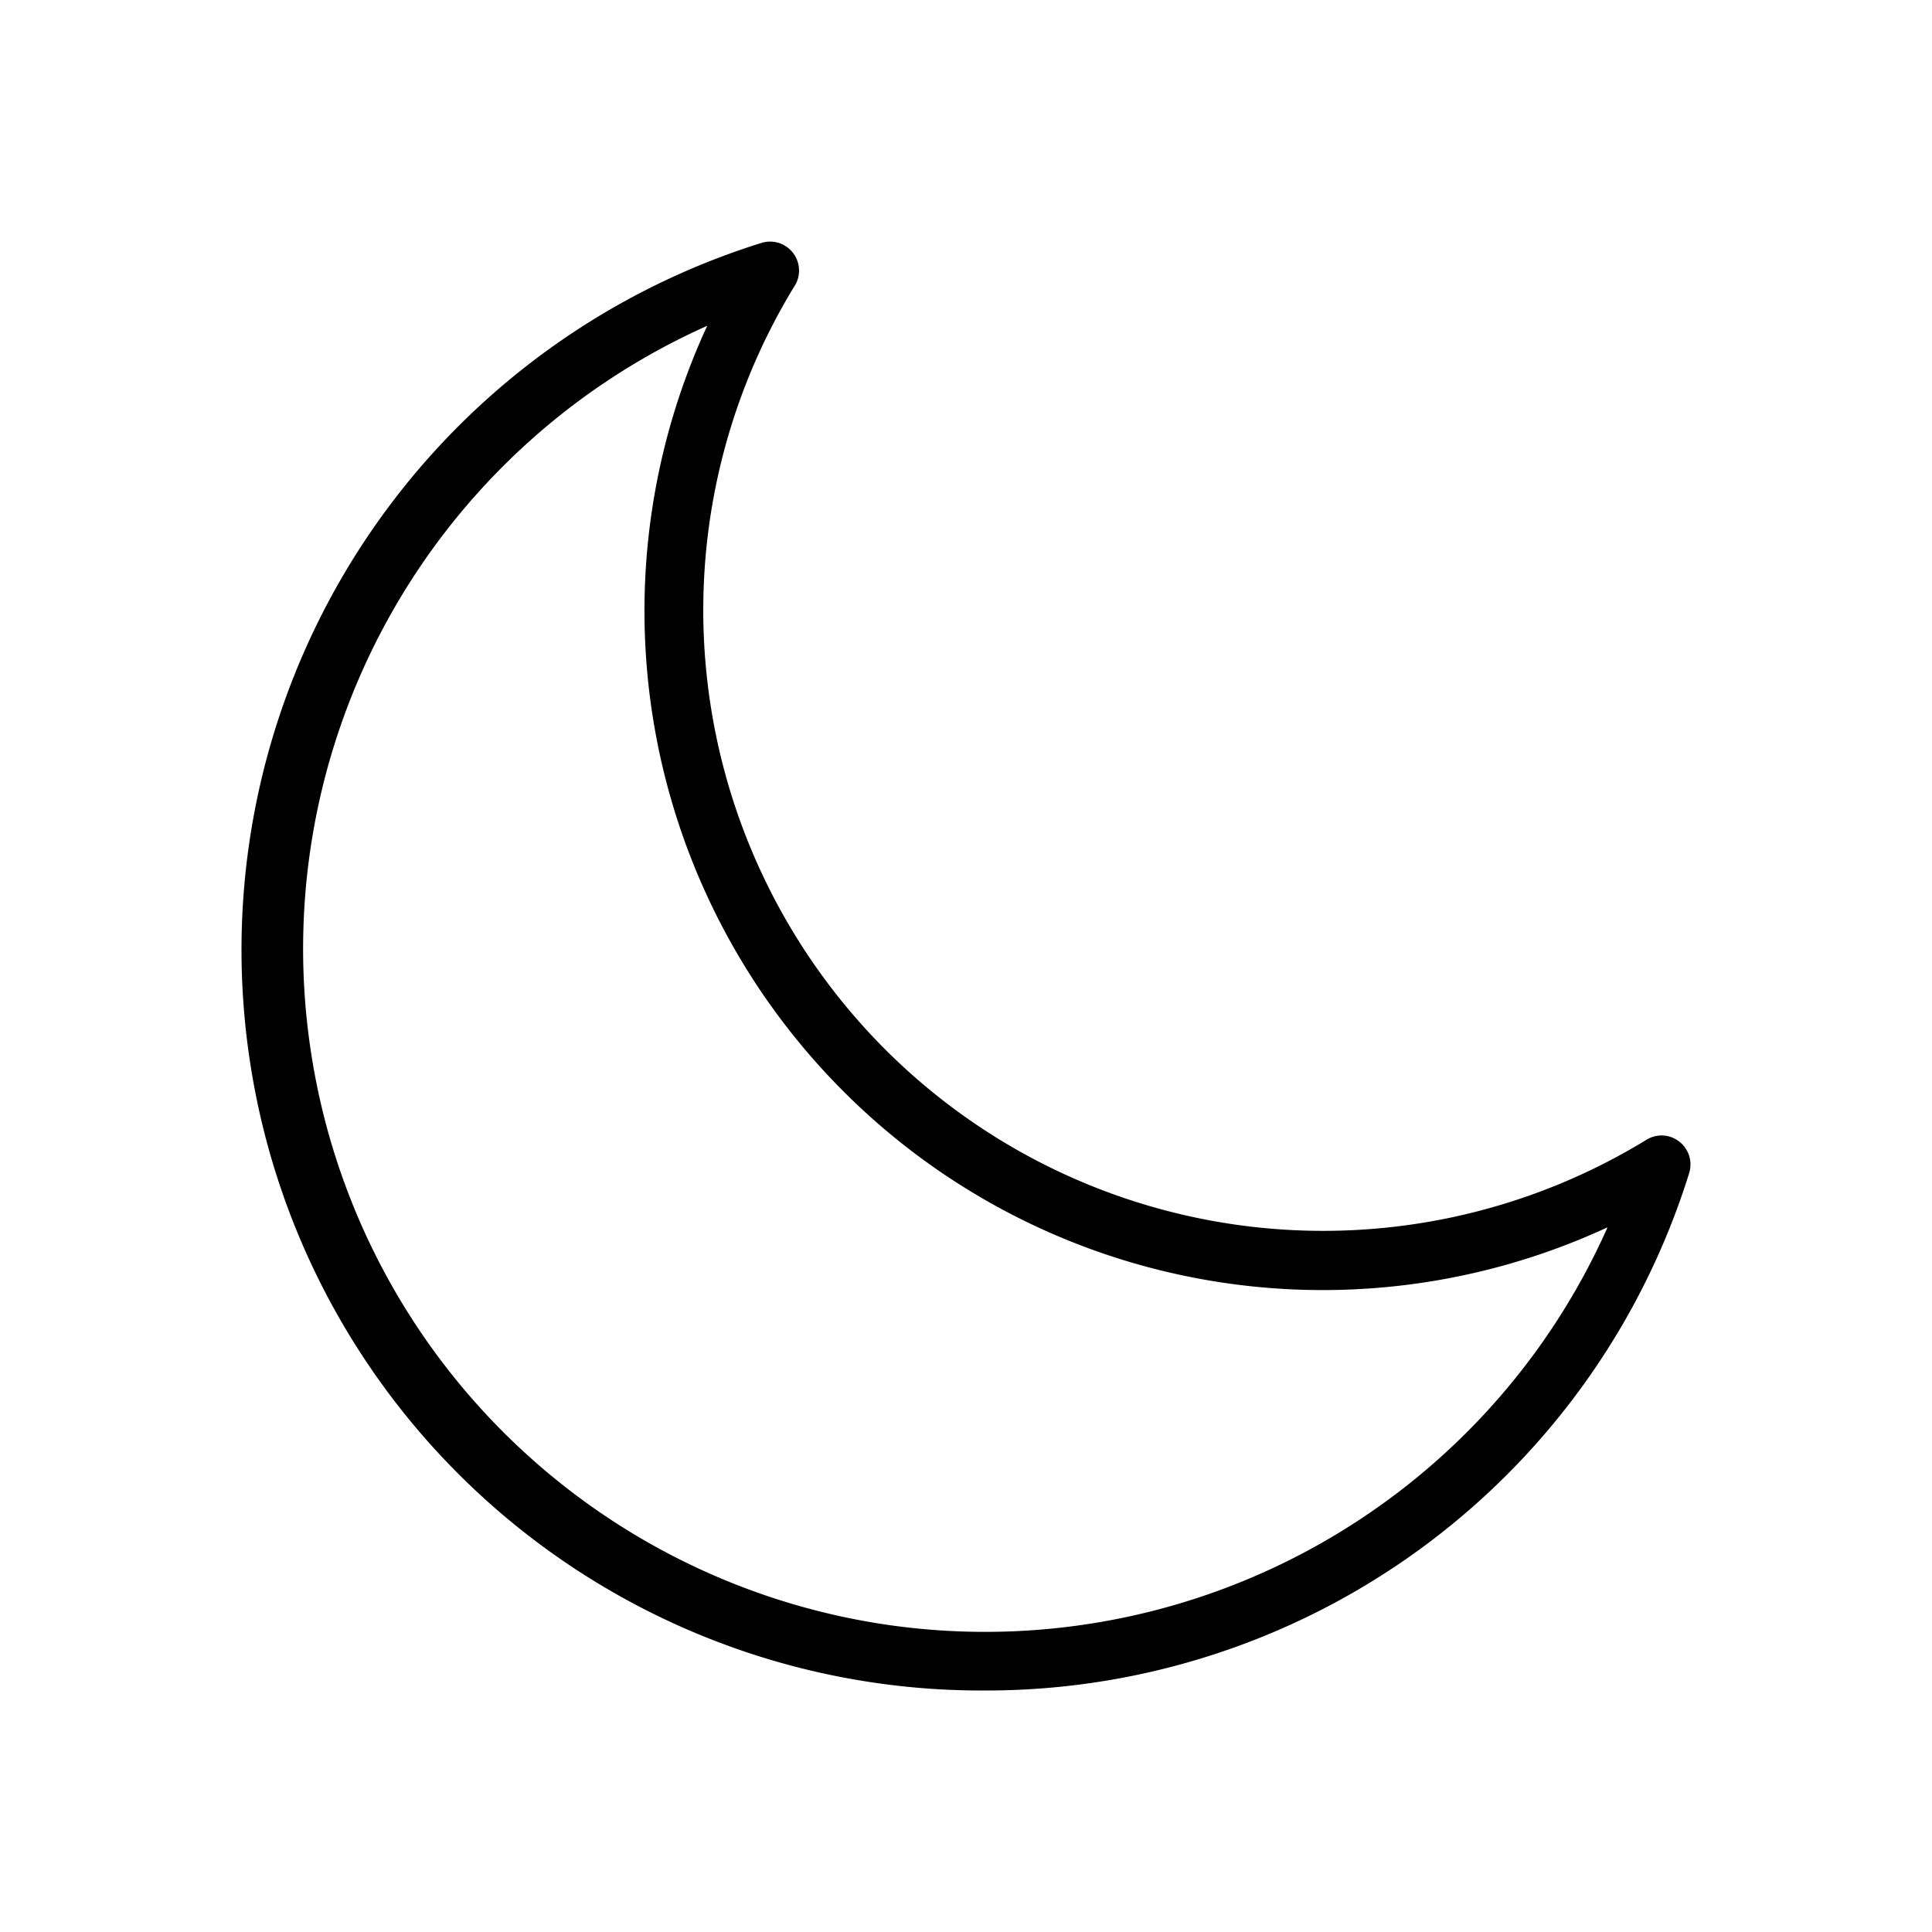 <svg xmlns="http://www.w3.org/2000/svg" width="16" height="16" viewBox="0 0 16 16">
  <path d="M8.15 14a6.127 6.127 0 0 1-6.078-5.197 6.133 6.133 0 0 1 4.23-6.79.24.24 0 0 1 .273.364 5.145 5.145 0 0 0 .754 6.312 5.129 5.129 0 0 0 6.305.751.237.237 0 0 1 .274.015.24.24 0 0 1 .08.263A6.097 6.097 0 0 1 8.15 14ZM5.857 2.698a5.65 5.65 0 0 0-3.291 5.951 5.655 5.655 0 0 0 4.803 4.81 5.641 5.641 0 0 0 5.944-3.295 5.61 5.61 0 0 1-6.33-1.128 5.626 5.626 0 0 1-1.126-6.338Z"/>
</svg>
